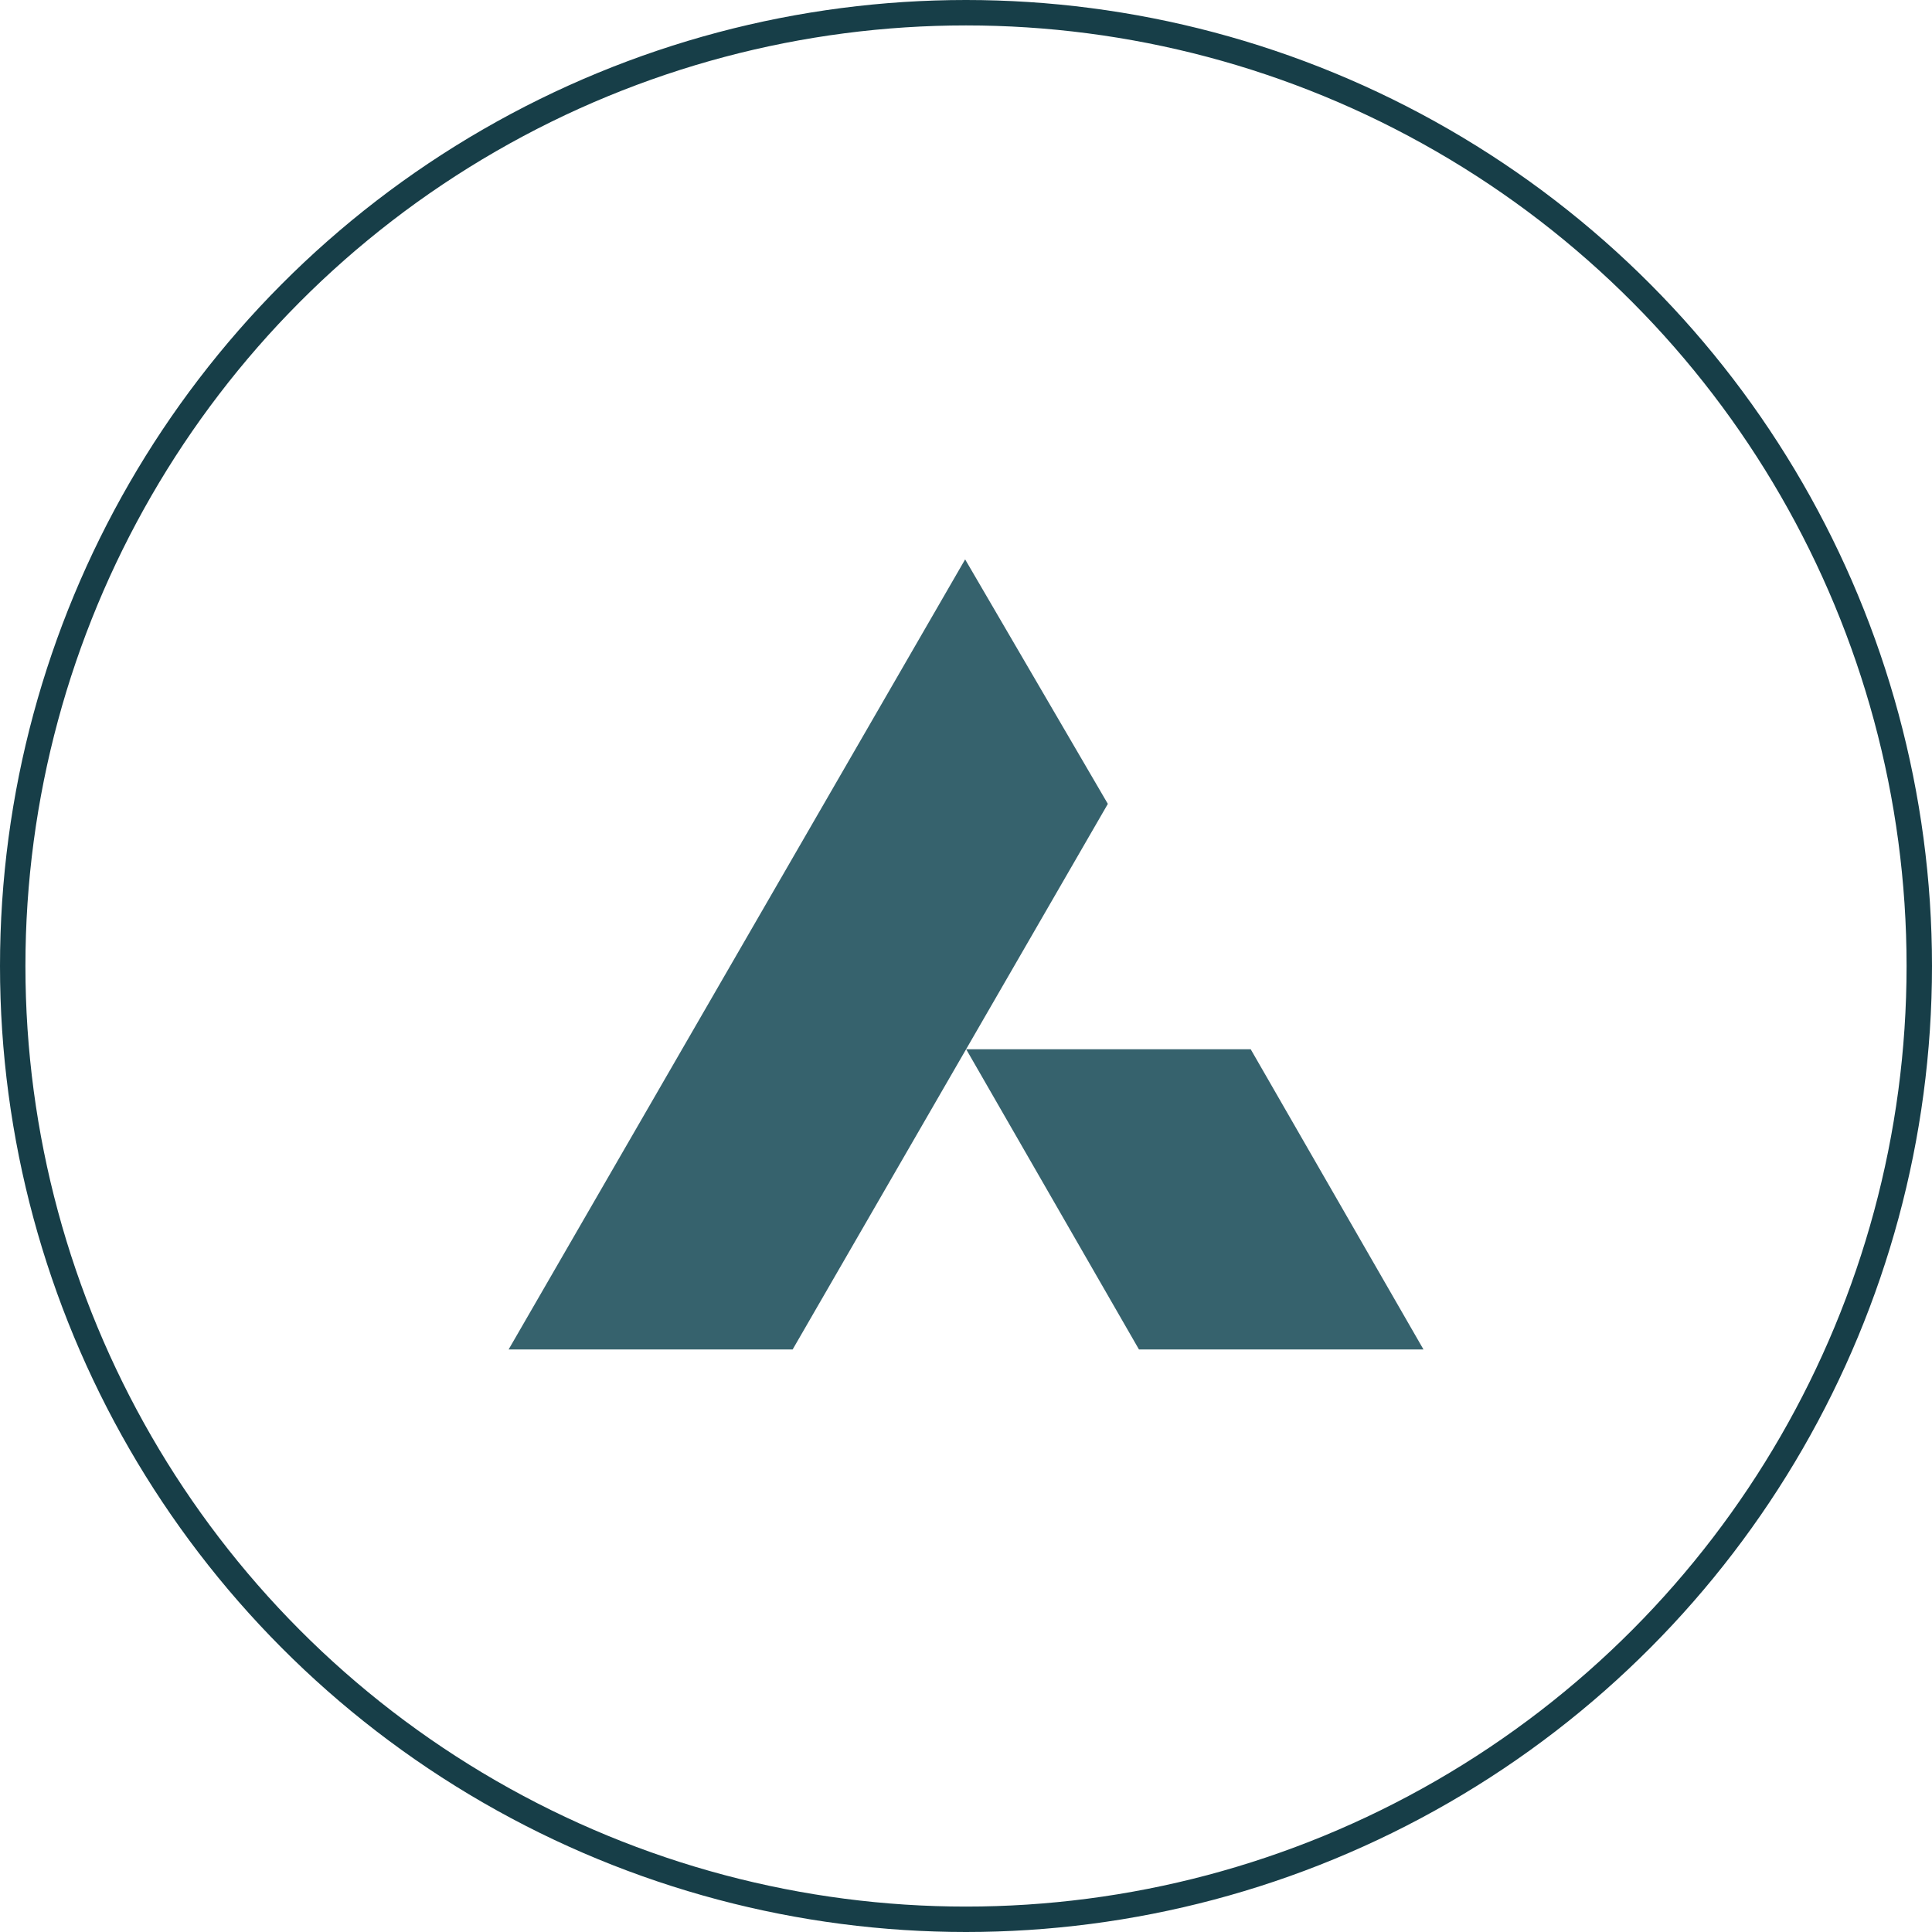 <svg width="76" height="76" viewBox="0 0 76 76" fill="none" xmlns="http://www.w3.org/2000/svg">
<circle cx="38" cy="38" r="37.5" stroke="#173E48"/>
<g clip-path="url(#clip0_98_335)">
<path d="M55.996 53.084H44.804L38.008 41.276H49.2L55.996 53.084Z" fill="#36626D"/>
<path d="M37.966 22.005L43.58 31.623L31.181 53.084H20.008L37.966 22.005Z" fill="#36626D"/>
</g>
<defs>
<clipPath id="clip0_98_335">
<rect width="36" height="31.091" fill="white" transform="translate(20 22)"/>
</clipPath>
</defs>
</svg>

